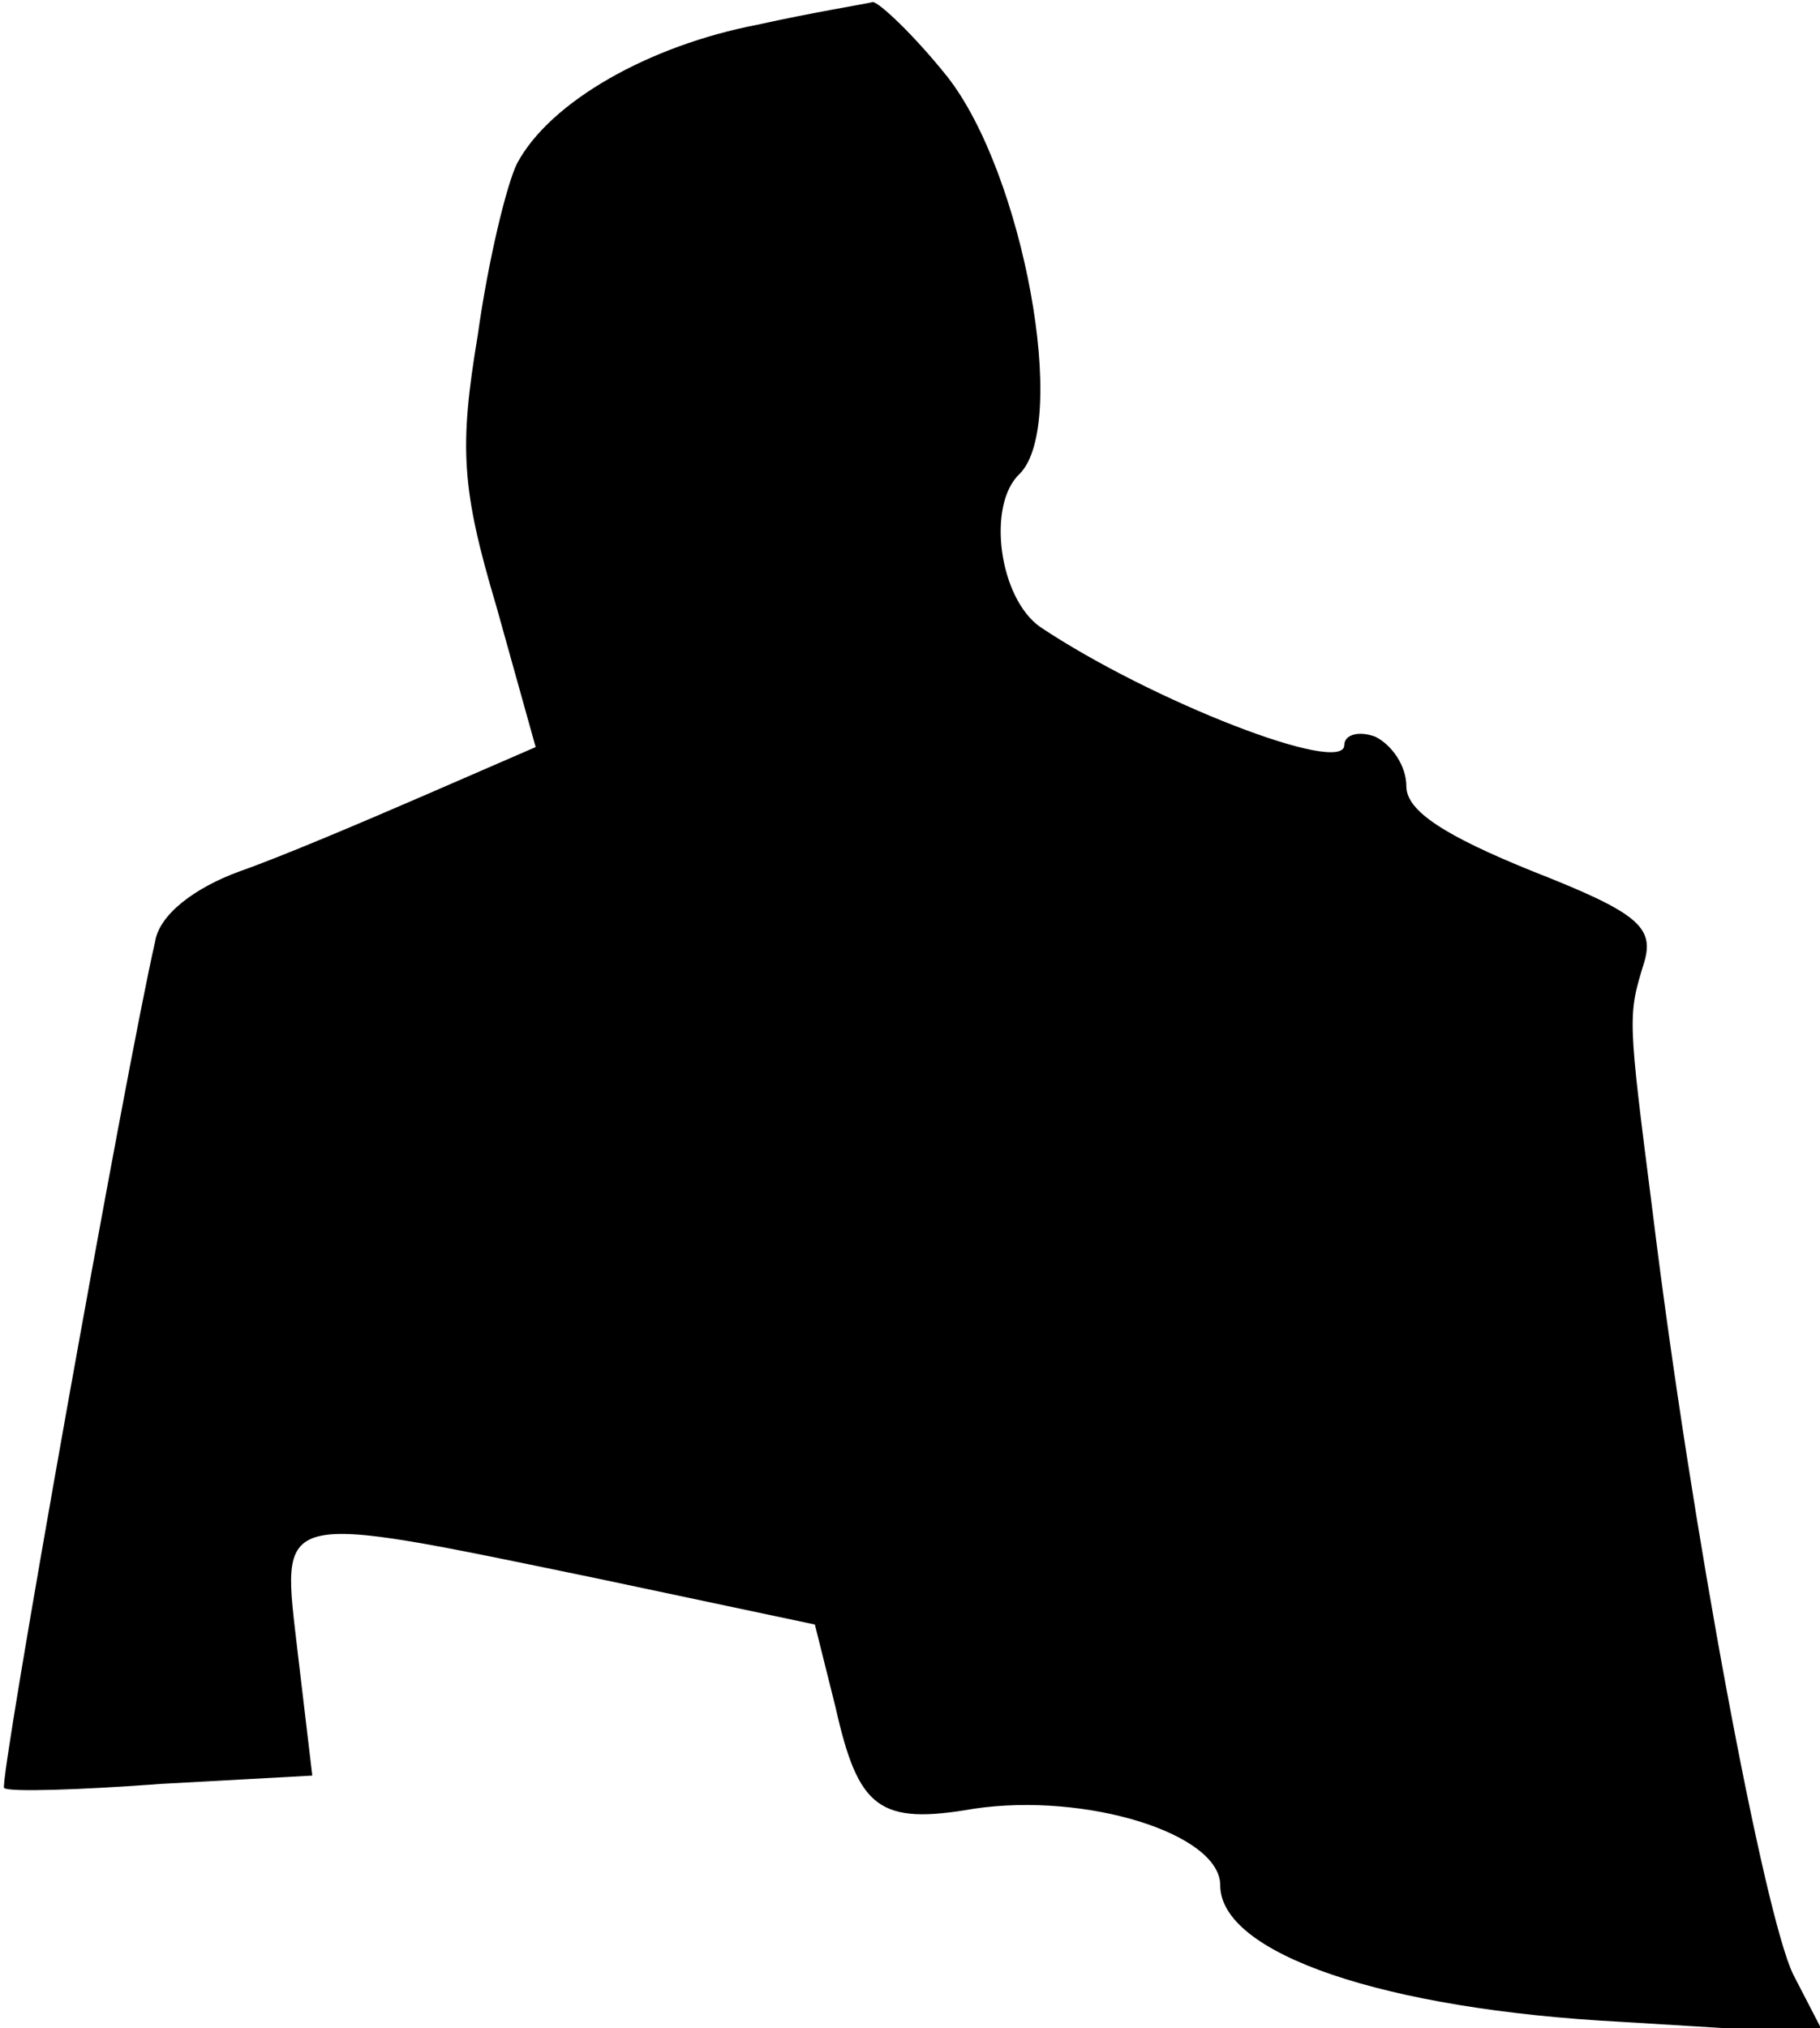<?xml version="1.0" standalone="no"?>
<!DOCTYPE svg PUBLIC "-//W3C//DTD SVG 20010904//EN"
 "http://www.w3.org/TR/2001/REC-SVG-20010904/DTD/svg10.dtd">
<svg version="1.0" xmlns="http://www.w3.org/2000/svg"
 width="88pt" height="98pt" viewBox="0 0 88 98"
 preserveAspectRatio="xMidYMid meet">
<g transform="translate(0,98) scale(0.1,-0.1)"
fill="#000000" stroke="none">
<path fill="#000000" stroke="none" d="M366 968 c-52 -10 -100 -37 -116 -67
-5 -10 -14 -47 -19 -83 -9 -54 -8 -74 9 -131 l19 -68 -53 -23 c-30 -13 -70
-30 -90 -37 -22 -8 -39 -21 -41 -34 -14 -61 -76 -408 -73 -409 2 -2 36 -1 76
2 l73 4 -7 59 c-8 70 -14 69 146 36 l104 -22 10 -40 c11 -49 21 -57 67 -49 54
8 119 -12 119 -37 0 -33 79 -60 194 -66 l98 -6 -15 29 c-14 29 -49 214 -68
369 -12 94 -12 94 -4 120 5 17 -3 24 -54 44 -42 17 -61 29 -61 41 0 10 -7 20
-15 24 -8 3 -15 1 -15 -4 0 -15 -93 21 -147 57 -20 14 -26 59 -10 74 24 24 2
145 -35 192 -16 20 -33 36 -36 36 -4 -1 -29 -5 -56 -11z"/>
</g>
</svg>
